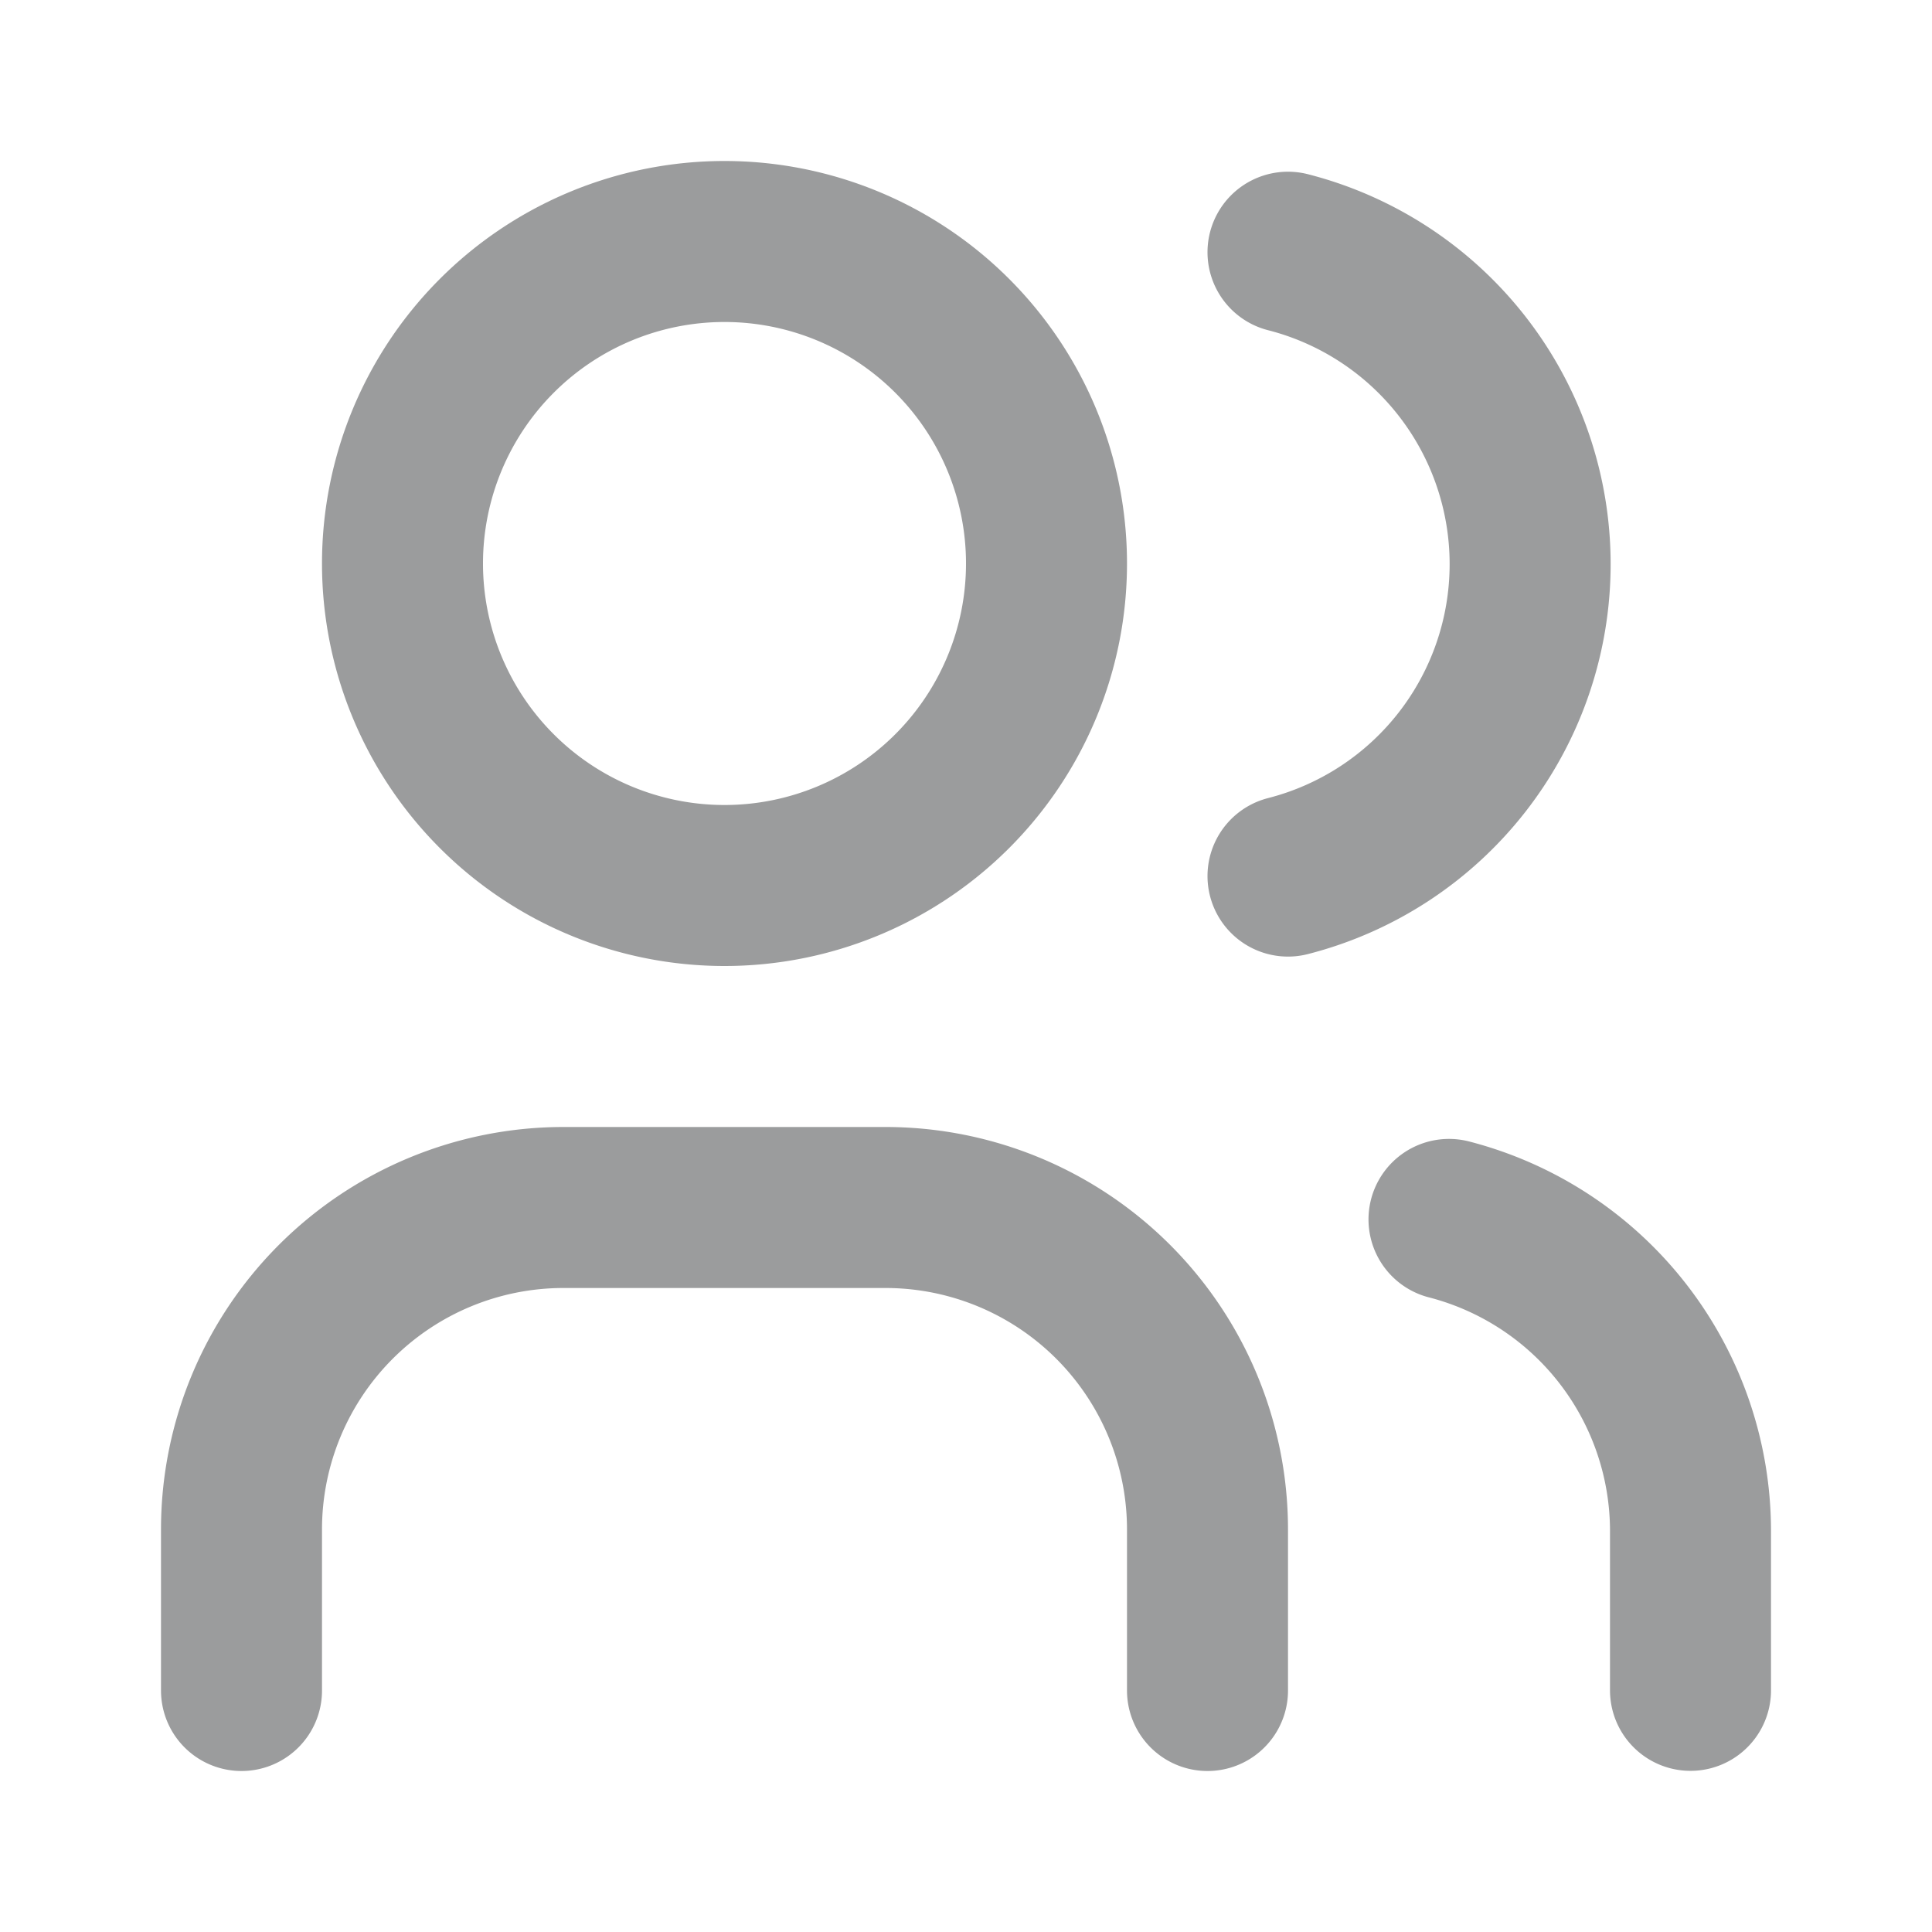 <svg width="35" height="35" fill="none" stroke="#9b9c9d" stroke-linecap="round" stroke-linejoin="round" stroke-width="2" viewBox="0 0 24 24" xmlns="http://www.w3.org/2000/svg">
  <path d="M9 11a4 4 0 1 0 0-8 4 4 0 0 0 0 8Z"></path>
  <path d="M3 21v-2a4 4 0 0 1 4-4h4a4 4 0 0 1 4 4v2"></path>
  <path d="M16 3.133a4 4 0 0 1 0 7.75"></path>
  <path d="M21 20.998v-2a4 4 0 0 0-3-3.85"></path>
</svg>